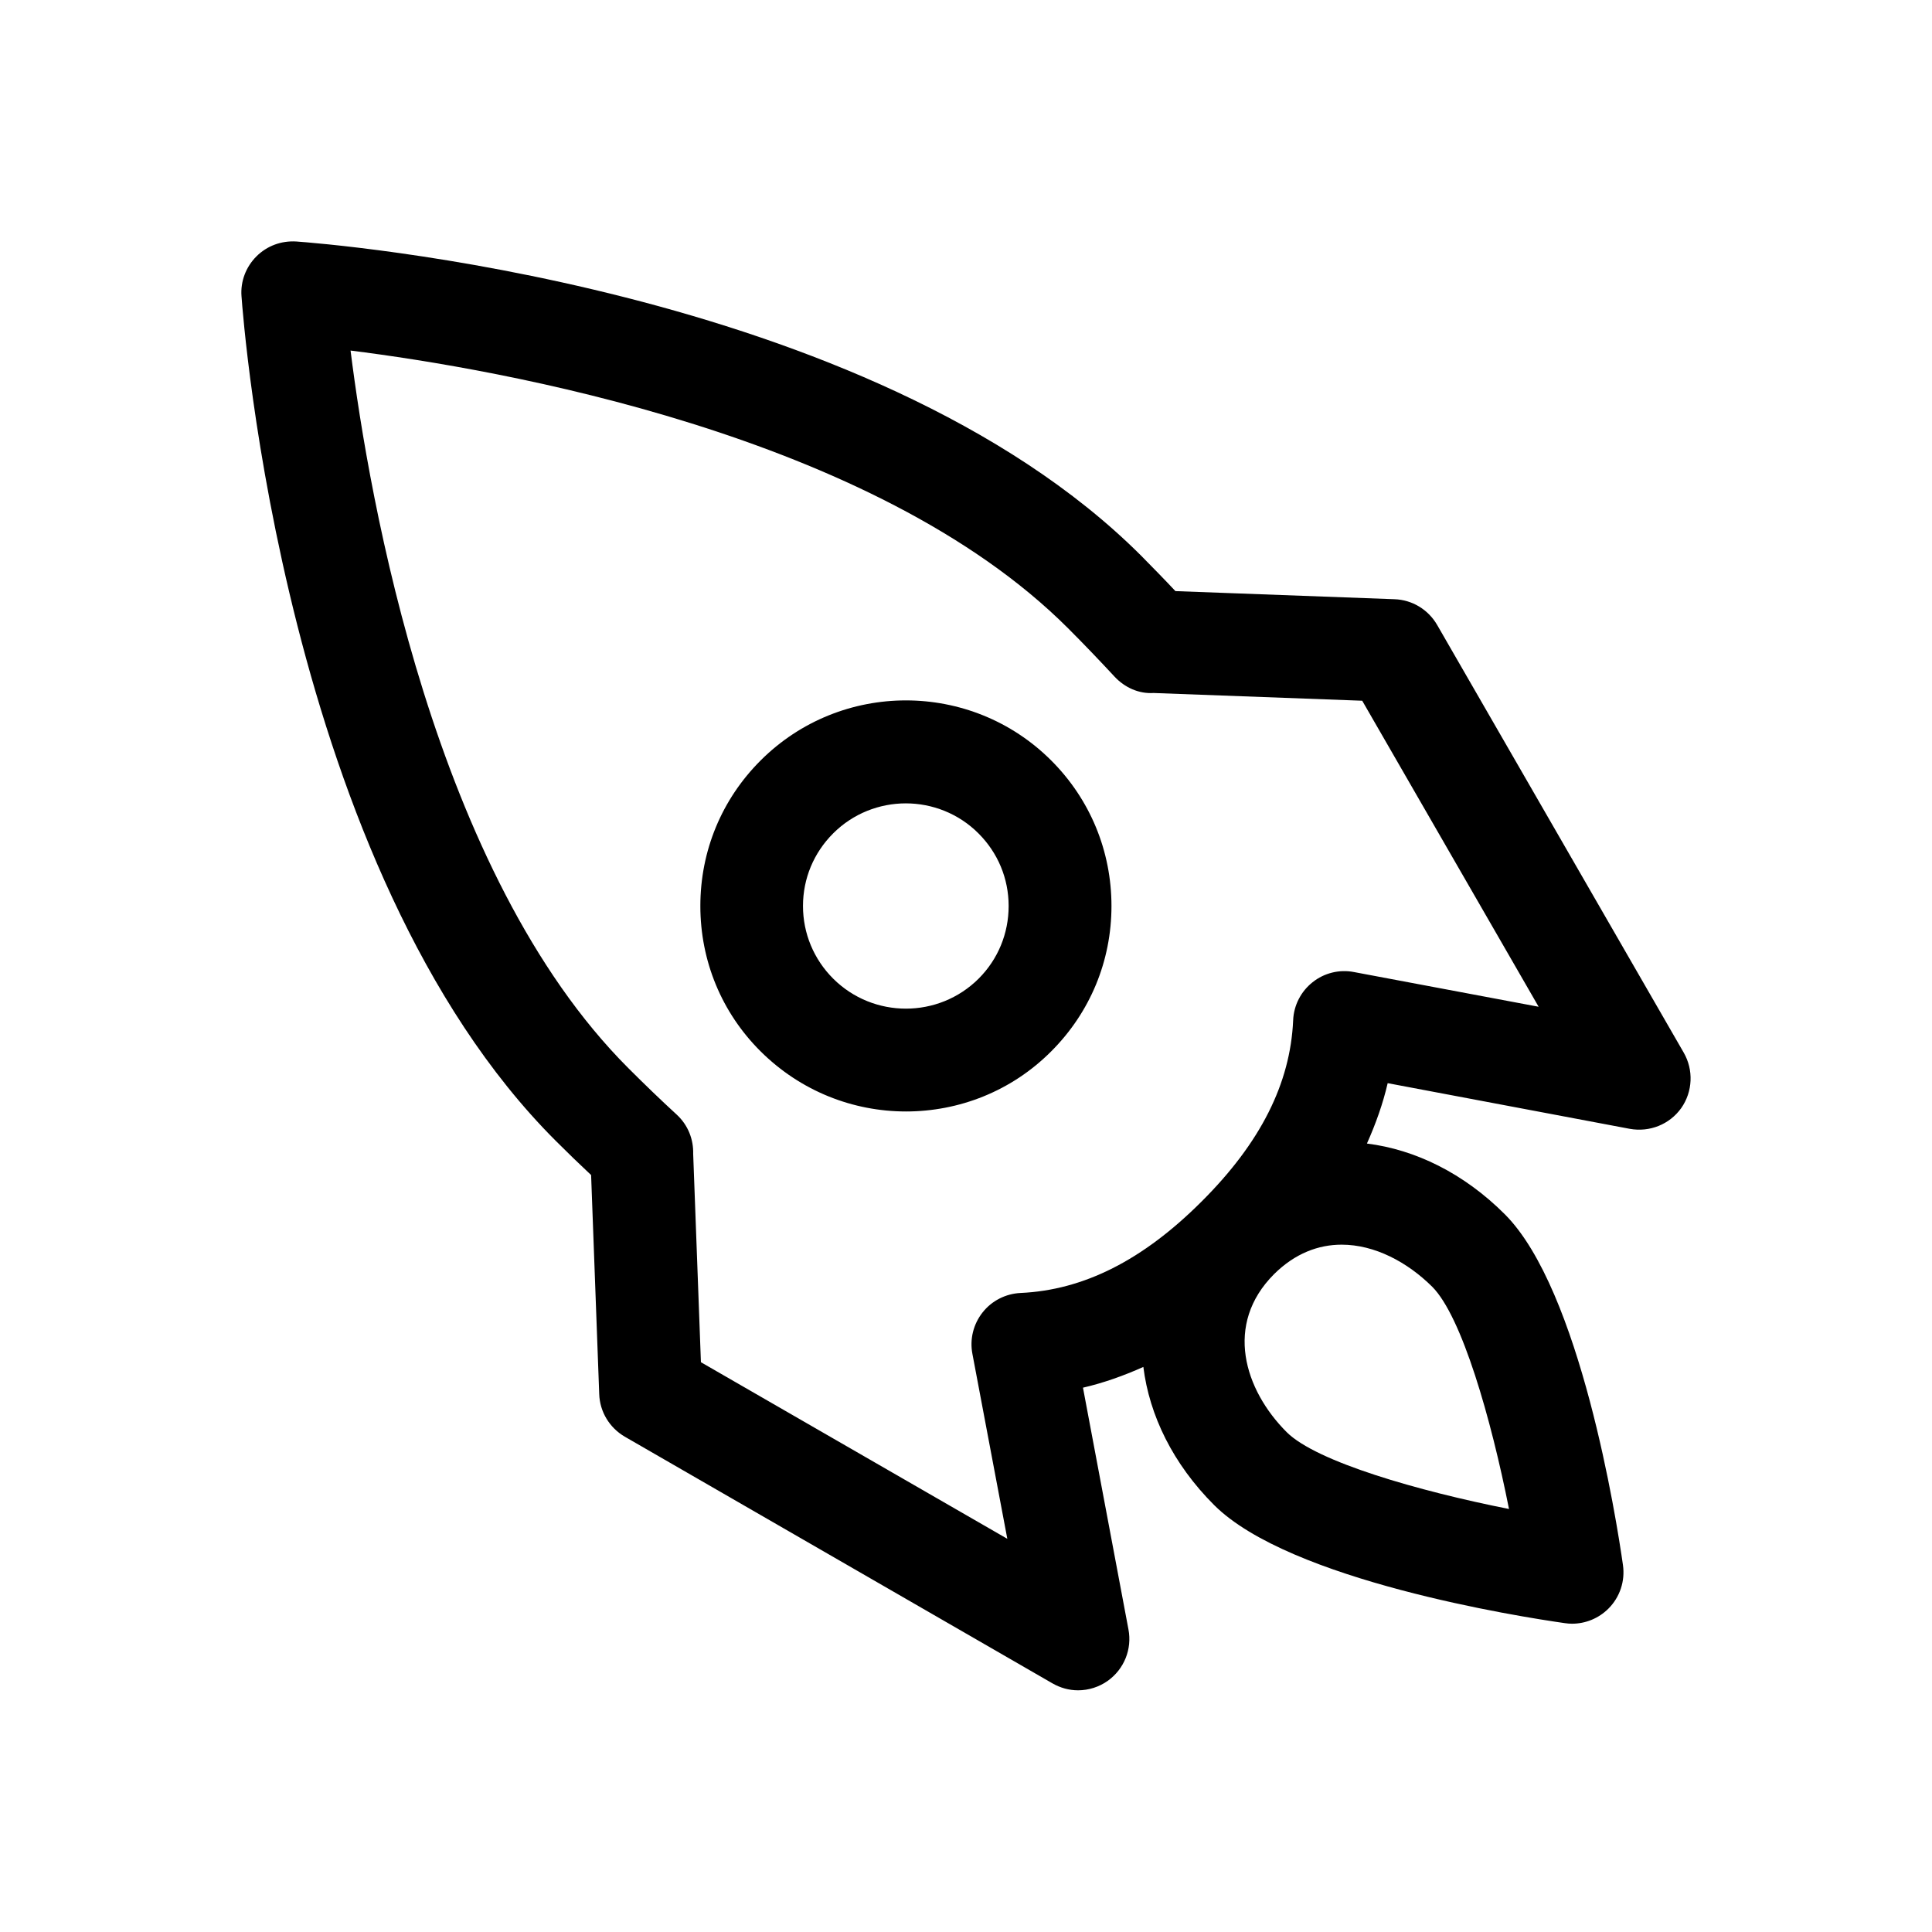<?xml version="1.0" standalone="no"?><!DOCTYPE svg PUBLIC "-//W3C//DTD SVG 1.1//EN" "http://www.w3.org/Graphics/SVG/1.1/DTD/svg11.dtd"><svg class="icon" width="200px" height="200.00px" viewBox="0 0 1024 1024" version="1.1" xmlns="http://www.w3.org/2000/svg"><path d="M892.4 557.9L761.7 331.2c-4.7-8.1-13.2-13.3-22.6-13.6L623 313.3c-5.8-6.2-11.9-12.4-18.2-18.8-144-143.8-435.4-165.6-447.7-166.5-8-0.5-15.6 2.3-21.2 7.9-5.6 5.6-8.5 13.3-7.9 21.1 0.9 12.4 22.6 303.8 166.5 447.6 6.3 6.3 12.6 12.4 18.8 18.2l4.3 116.1c0.3 9.4 5.5 17.9 13.6 22.6l226.6 130.7c4.2 2.4 8.8 3.7 13.6 3.7 5.6 0 11.2-1.8 15.7-5 8.7-6.2 13-16.8 11-27.3L574 735.5c10.8-2.5 21.5-6.3 32-11 3.2 25.7 15.7 51.4 37.5 73.2 40 40 161.9 59.2 185.9 62.6 1.3 0.2 2.6 0.3 3.8 0.3 7.1 0 14.1-2.8 19.3-8 6.1-6.1 8.9-14.6 7.7-23.1-3.4-24-22.6-145.9-62.6-185.9-21.8-21.8-47.5-34.3-73.1-37.5 4.7-10.5 8.5-21.2 11-32l128.3 24.2c10.5 1.9 21.1-2.3 27.3-11 6.1-8.7 6.6-20.2 1.3-29.4M711.1 659.7c17.5 0 34.8 9.2 48 22.3 15.7 15.7 31.2 69.9 40.7 117.8-47.9-9.5-102-25-117.8-40.7-22.5-22.5-33.3-57.2-6.7-83.8 11.1-11 23.5-15.6 35.8-15.6m6.5-144.5c-7.7-1.5-15.8 0.5-21.9 5.4-6.2 4.9-10 12.3-10.3 20.2-1.5 33.5-17.3 64.9-48.5 96-31.1 31.1-62.5 47-96 48.5-7.9 0.4-15.2 4.1-20.1 10.3-4.9 6.2-6.9 14.2-5.4 22l18.5 98L371.5 722l-4.1-110.4c0.2-7.7-2.7-15.3-8.8-20.9-8.4-7.7-16.9-15.9-25.6-24.6-103-103-137.4-302.2-147.2-380.3 78.1 9.8 277.3 44.2 380.3 147.2 8.7 8.7 16.8 17.2 24.6 25.6 5.5 5.9 13 9.2 20.7 8.7l110.6 4.1 93.5 162.2-97.9-18.4zM403.1 403.1c-20.6 20.6-31.9 47.9-31.9 77.1 0 29.1 11.3 56.5 31.9 77 21.3 21.2 49.1 31.9 77.1 31.9 27.9 0 55.8-10.6 77-31.9 20.6-20.6 31.9-47.9 31.9-77s-11.3-56.5-31.9-77.1c-42.5-42.5-111.6-42.5-154.1 0m115.6 115.6c-21.3 21.2-55.8 21.2-77.1 0-10.3-10.3-16-24-16-38.5 0-14.6 5.7-28.2 16-38.5 10.6-10.6 24.6-15.9 38.5-15.9 13.9 0 27.9 5.3 38.5 15.9 10.3 10.3 16 23.9 16 38.5 0 14.5-5.6 28.2-15.9 38.5" /></svg>
